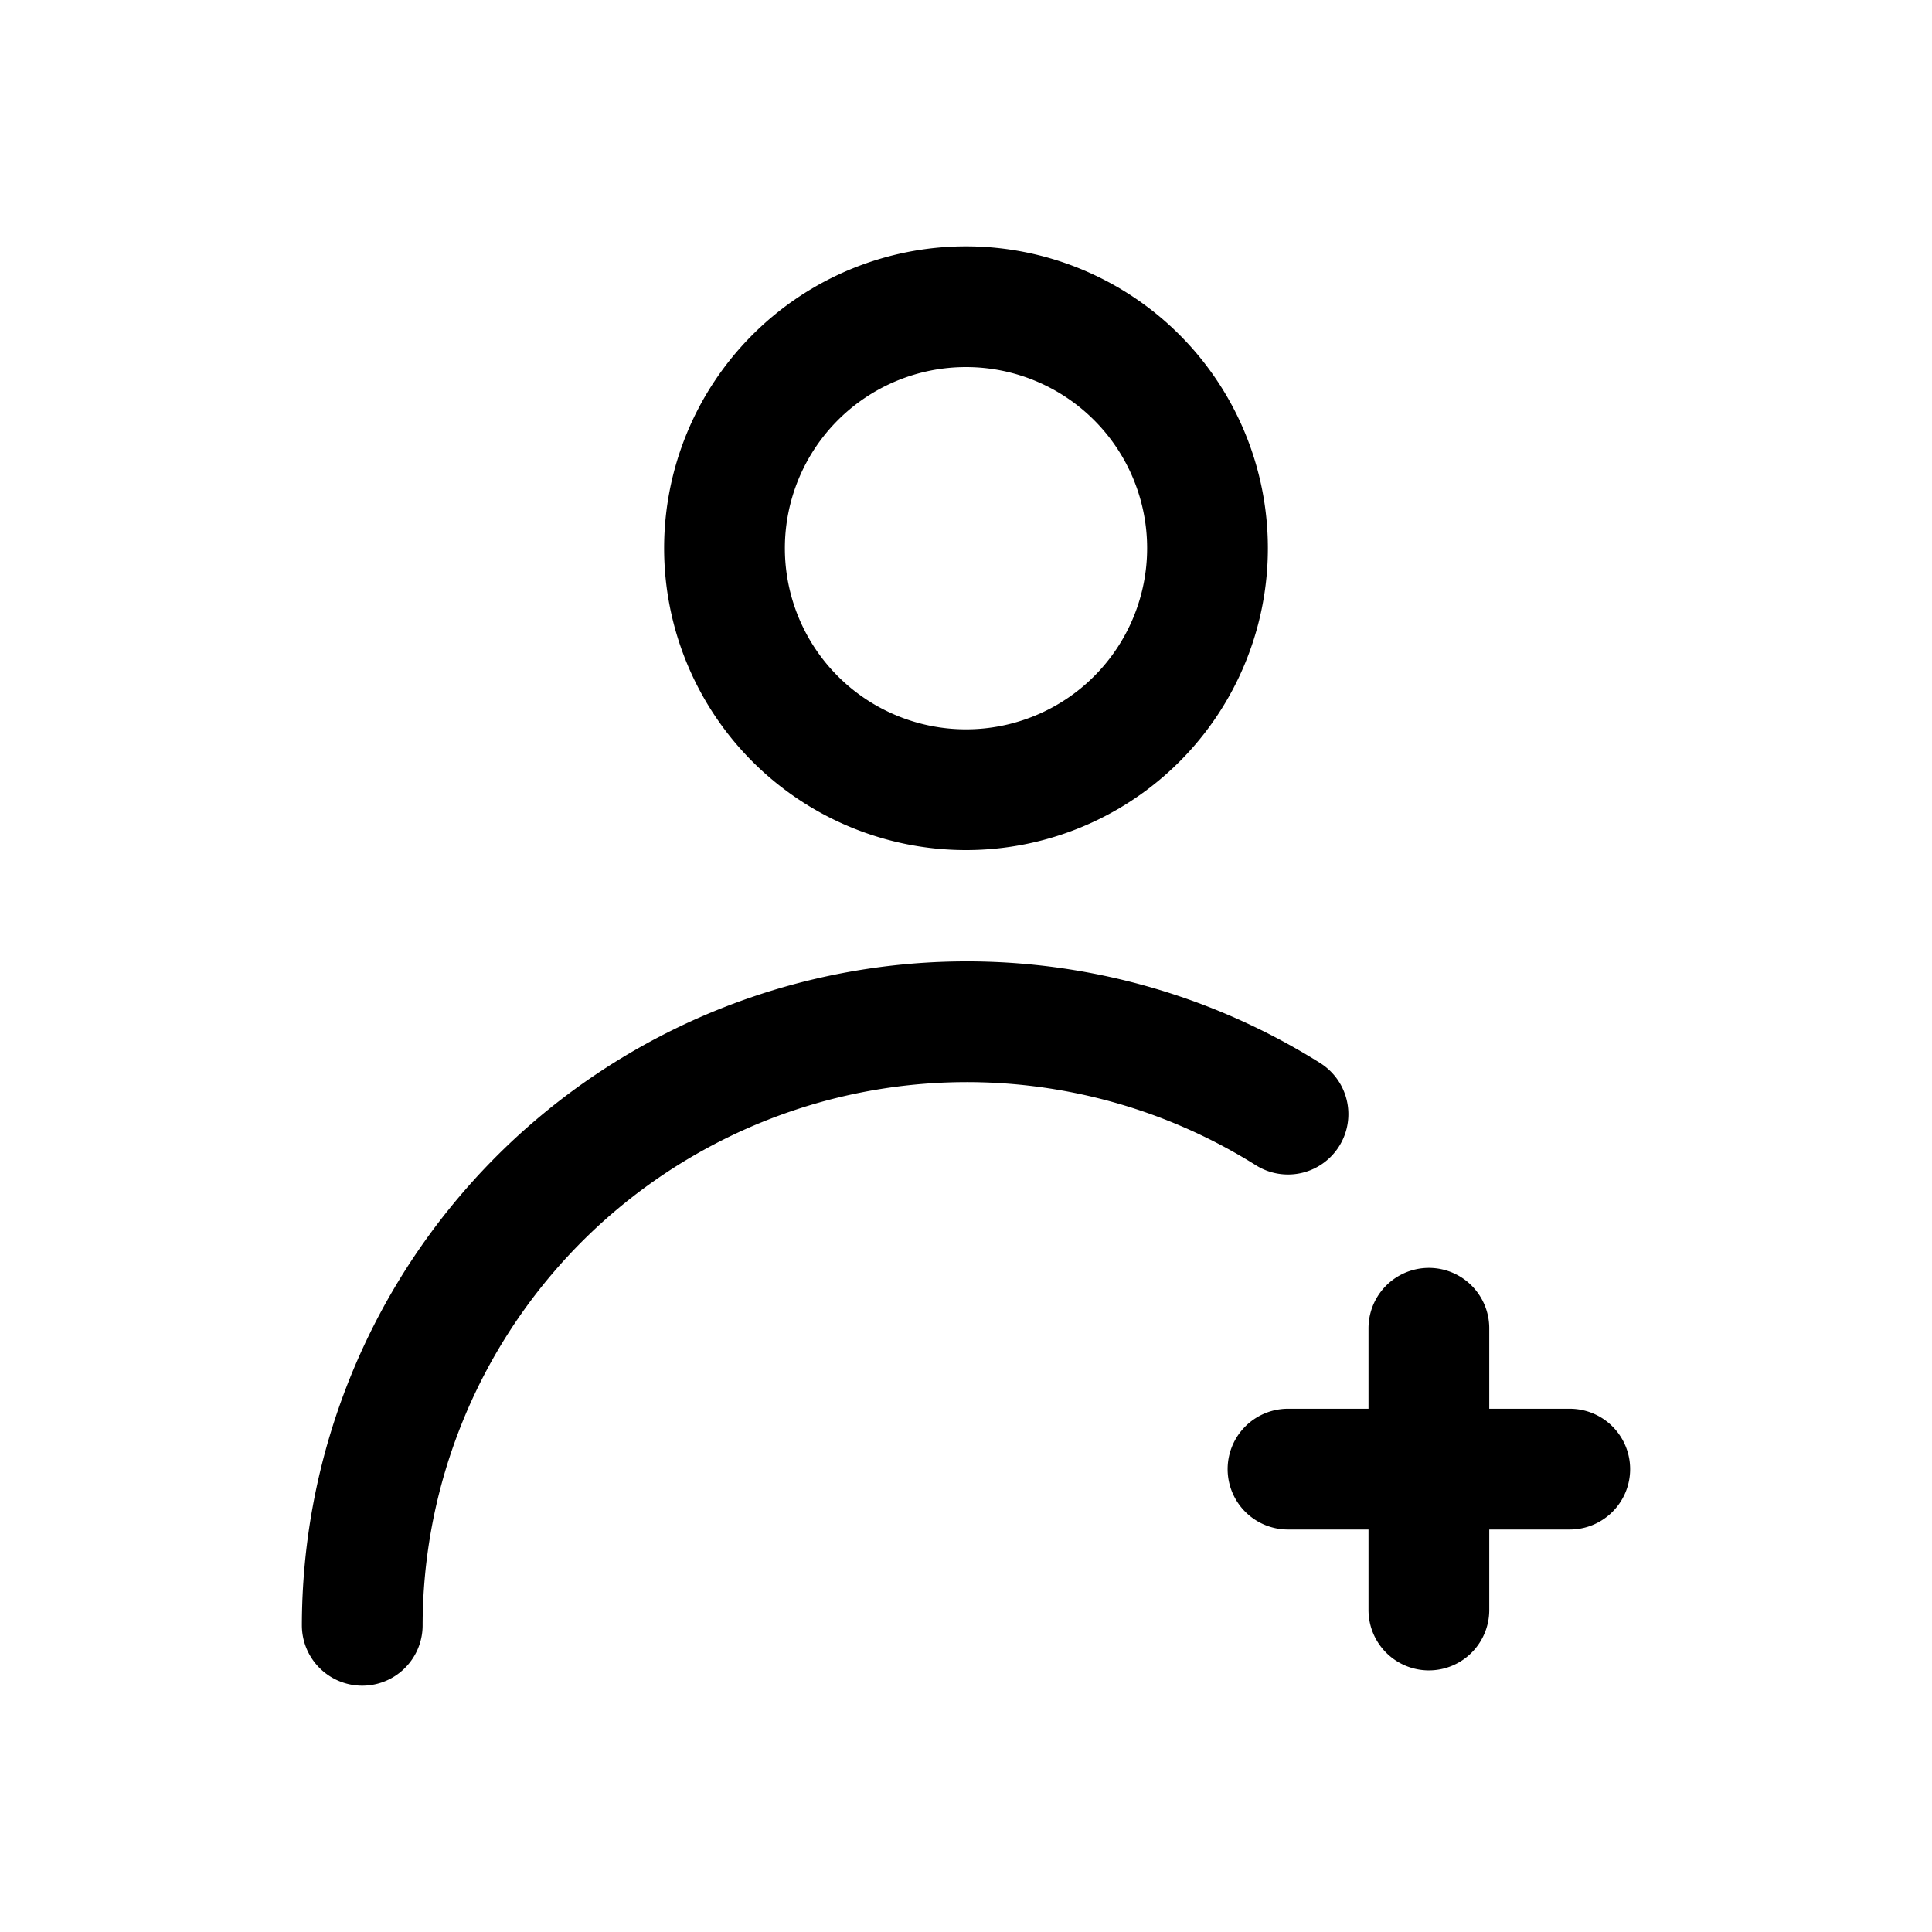 <svg xmlns="http://www.w3.org/2000/svg" fill="none" viewBox="0 0 24 24"><path stroke="currentColor" stroke-linecap="round" stroke-linejoin="round" stroke-width="1.5" d="M17.75 20v-3.5M16 18.25h3.5M12 9.81a3 3 0 1 0 0-6 3 3 0 0 0 0 6ZM4.5 20.19A7.51 7.51 0 0 1 16 13.84"/></svg>